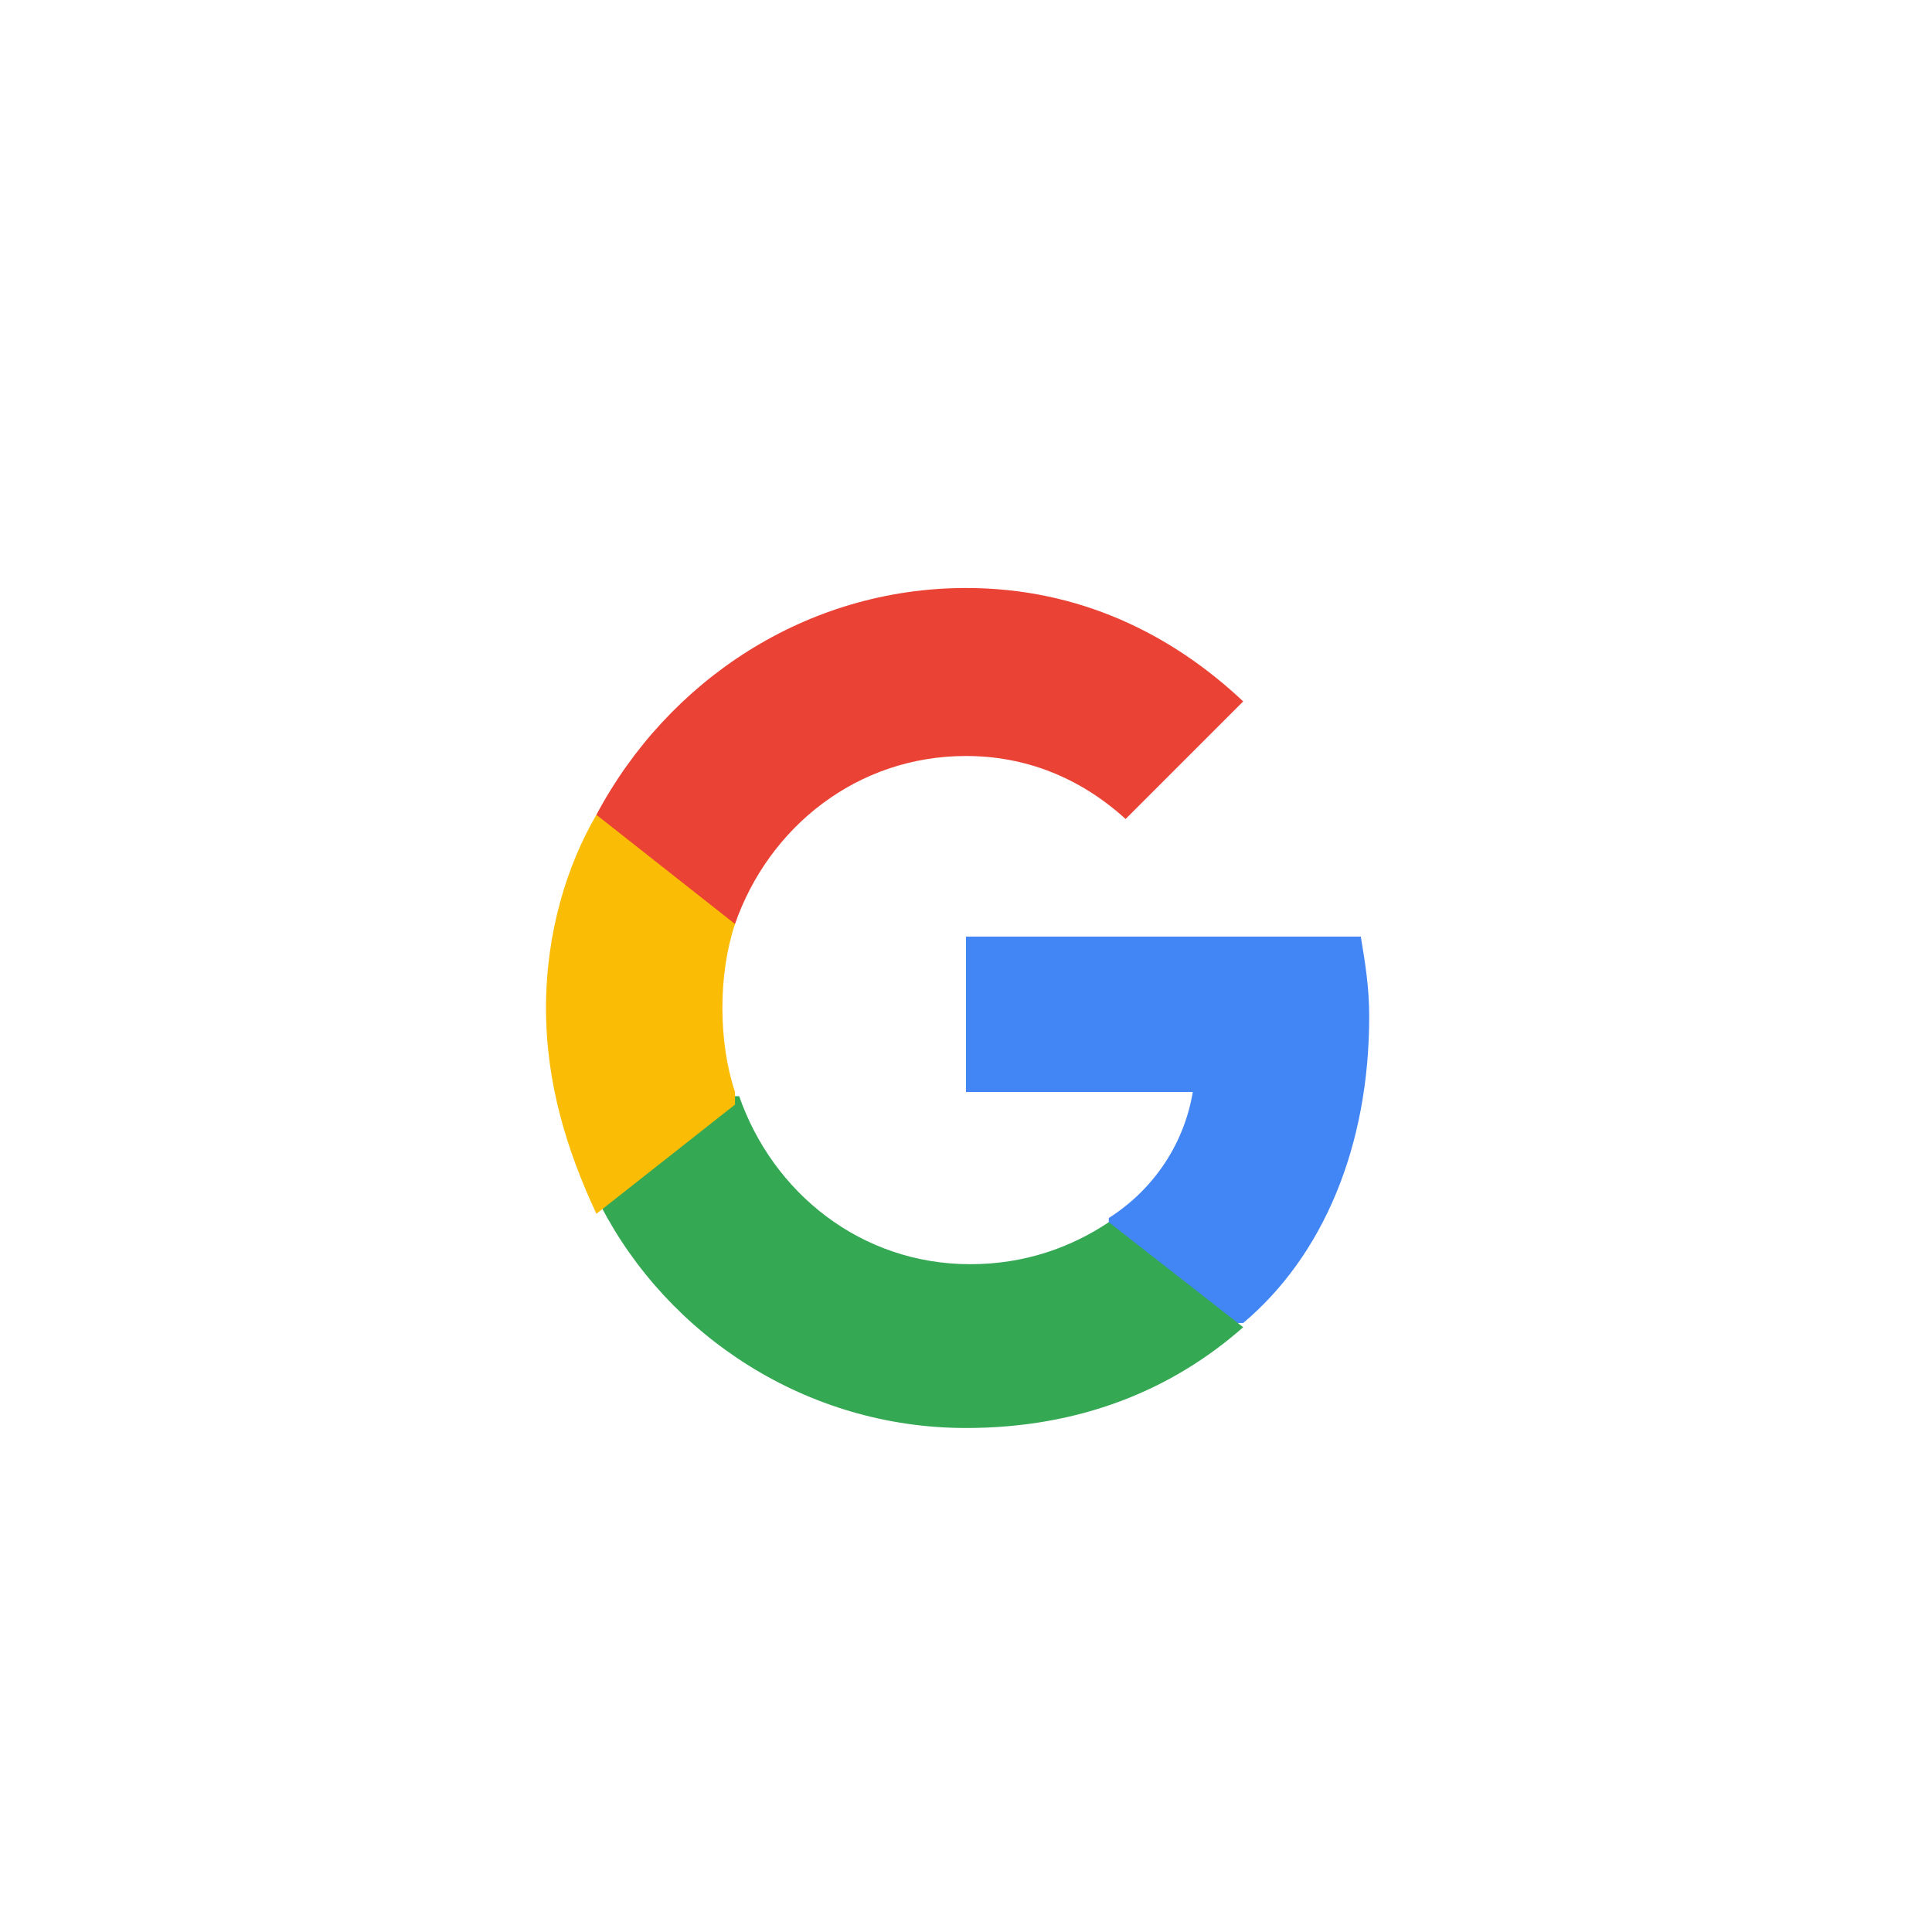 <?xml version="1.0" encoding="UTF-8" standalone="no"?>
<svg width="46px" height="46px" viewBox="0 0 46 46" version="1.1" xmlns="http://www.w3.org/2000/svg">
    <defs>
        <filter x="-50%" y="-50%" width="200%" height="200%" filterUnits="objectBoundingBox" id="filter-1">
            <feOffset dx="0" dy="1" in="SourceAlpha" result="shadowOffsetOuter1"/>
            <feGaussianBlur stdDeviation="0.5" in="shadowOffsetOuter1" result="shadowBlurOuter1"/>
            <feColorMatrix values="0 0 0 0 0   0 0 0 0 0   0 0 0 0 0  0 0 0 0.168 0" in="shadowBlurOuter1" result="shadowMatrixOuter1"/>
            <feOffset dx="0" dy="0" in="SourceAlpha" result="shadowOffsetOuter2"/>
            <feGaussianBlur stdDeviation="0.5" in="shadowOffsetOuter2" result="shadowBlurOuter2"/>
            <feColorMatrix values="0 0 0 0 0   0 0 0 0 0   0 0 0 0 0  0 0 0 0.084 0" in="shadowBlurOuter2" result="shadowMatrixOuter2"/>
            <feMerge>
                <feMergeNode in="shadowMatrixOuter1"/>
                <feMergeNode in="shadowMatrixOuter2"/>
                <feMergeNode in="SourceGraphic"/>
            </feMerge>
        </filter>
    </defs>
    <g id="Google-Button" stroke="none" stroke-width="1" fill="none" fill-rule="evenodd">
        <g id="btn_google_light_normal" transform="translate(-1, -1)">
            <g id="button" transform="translate(4, 4)" filter="url(#filter-1)">
                <path d="M40,20 C40,31.046 31.046,40 20,40 C8.954,40 0,31.046 0,20 C0,8.954 8.954,0 20,0 C31.046,0 40,8.954 40,20 Z" fill="#FFFFFF"/>
                <path d="M29.6,20.2c0-0.7-0.1-1.3-0.2-1.9h-9.4v3.7h5.4c-0.2,1.2-0.9,2.3-2,3v2.5h3.2C28.5,25.9,29.6,23.3,29.6,20.2z" fill="#4285F4"/>
                <path d="M20,30c2.7,0,4.9-0.9,6.6-2.4l-3.2-2.5c-0.9,0.6-2,1-3.3,1c-2.6,0-4.7-1.7-5.5-4h-3.3v2.6C12.9,27.8,16.2,30,20,30z" fill="#34A853"/>
                <path d="M14.5,22c-0.2-0.6-0.3-1.3-0.3-2s0.1-1.4,0.3-2v-2.6h-3.3C10.5,16.6,10,18.2,10,20s0.5,3.4,1.2,4.9l3.3-2.6z" fill="#FBBC05"/>
                <path d="M20,14c1.4,0,2.7,0.5,3.8,1.5l2.8-2.8C24.9,11.1,22.7,10,20,10c-3.8,0-7.1,2.2-8.8,5.4l3.3,2.6C15.3,15.7,17.4,14,20,14z" fill="#EA4335"/>
            </g>
        </g>
    </g>
</svg> 